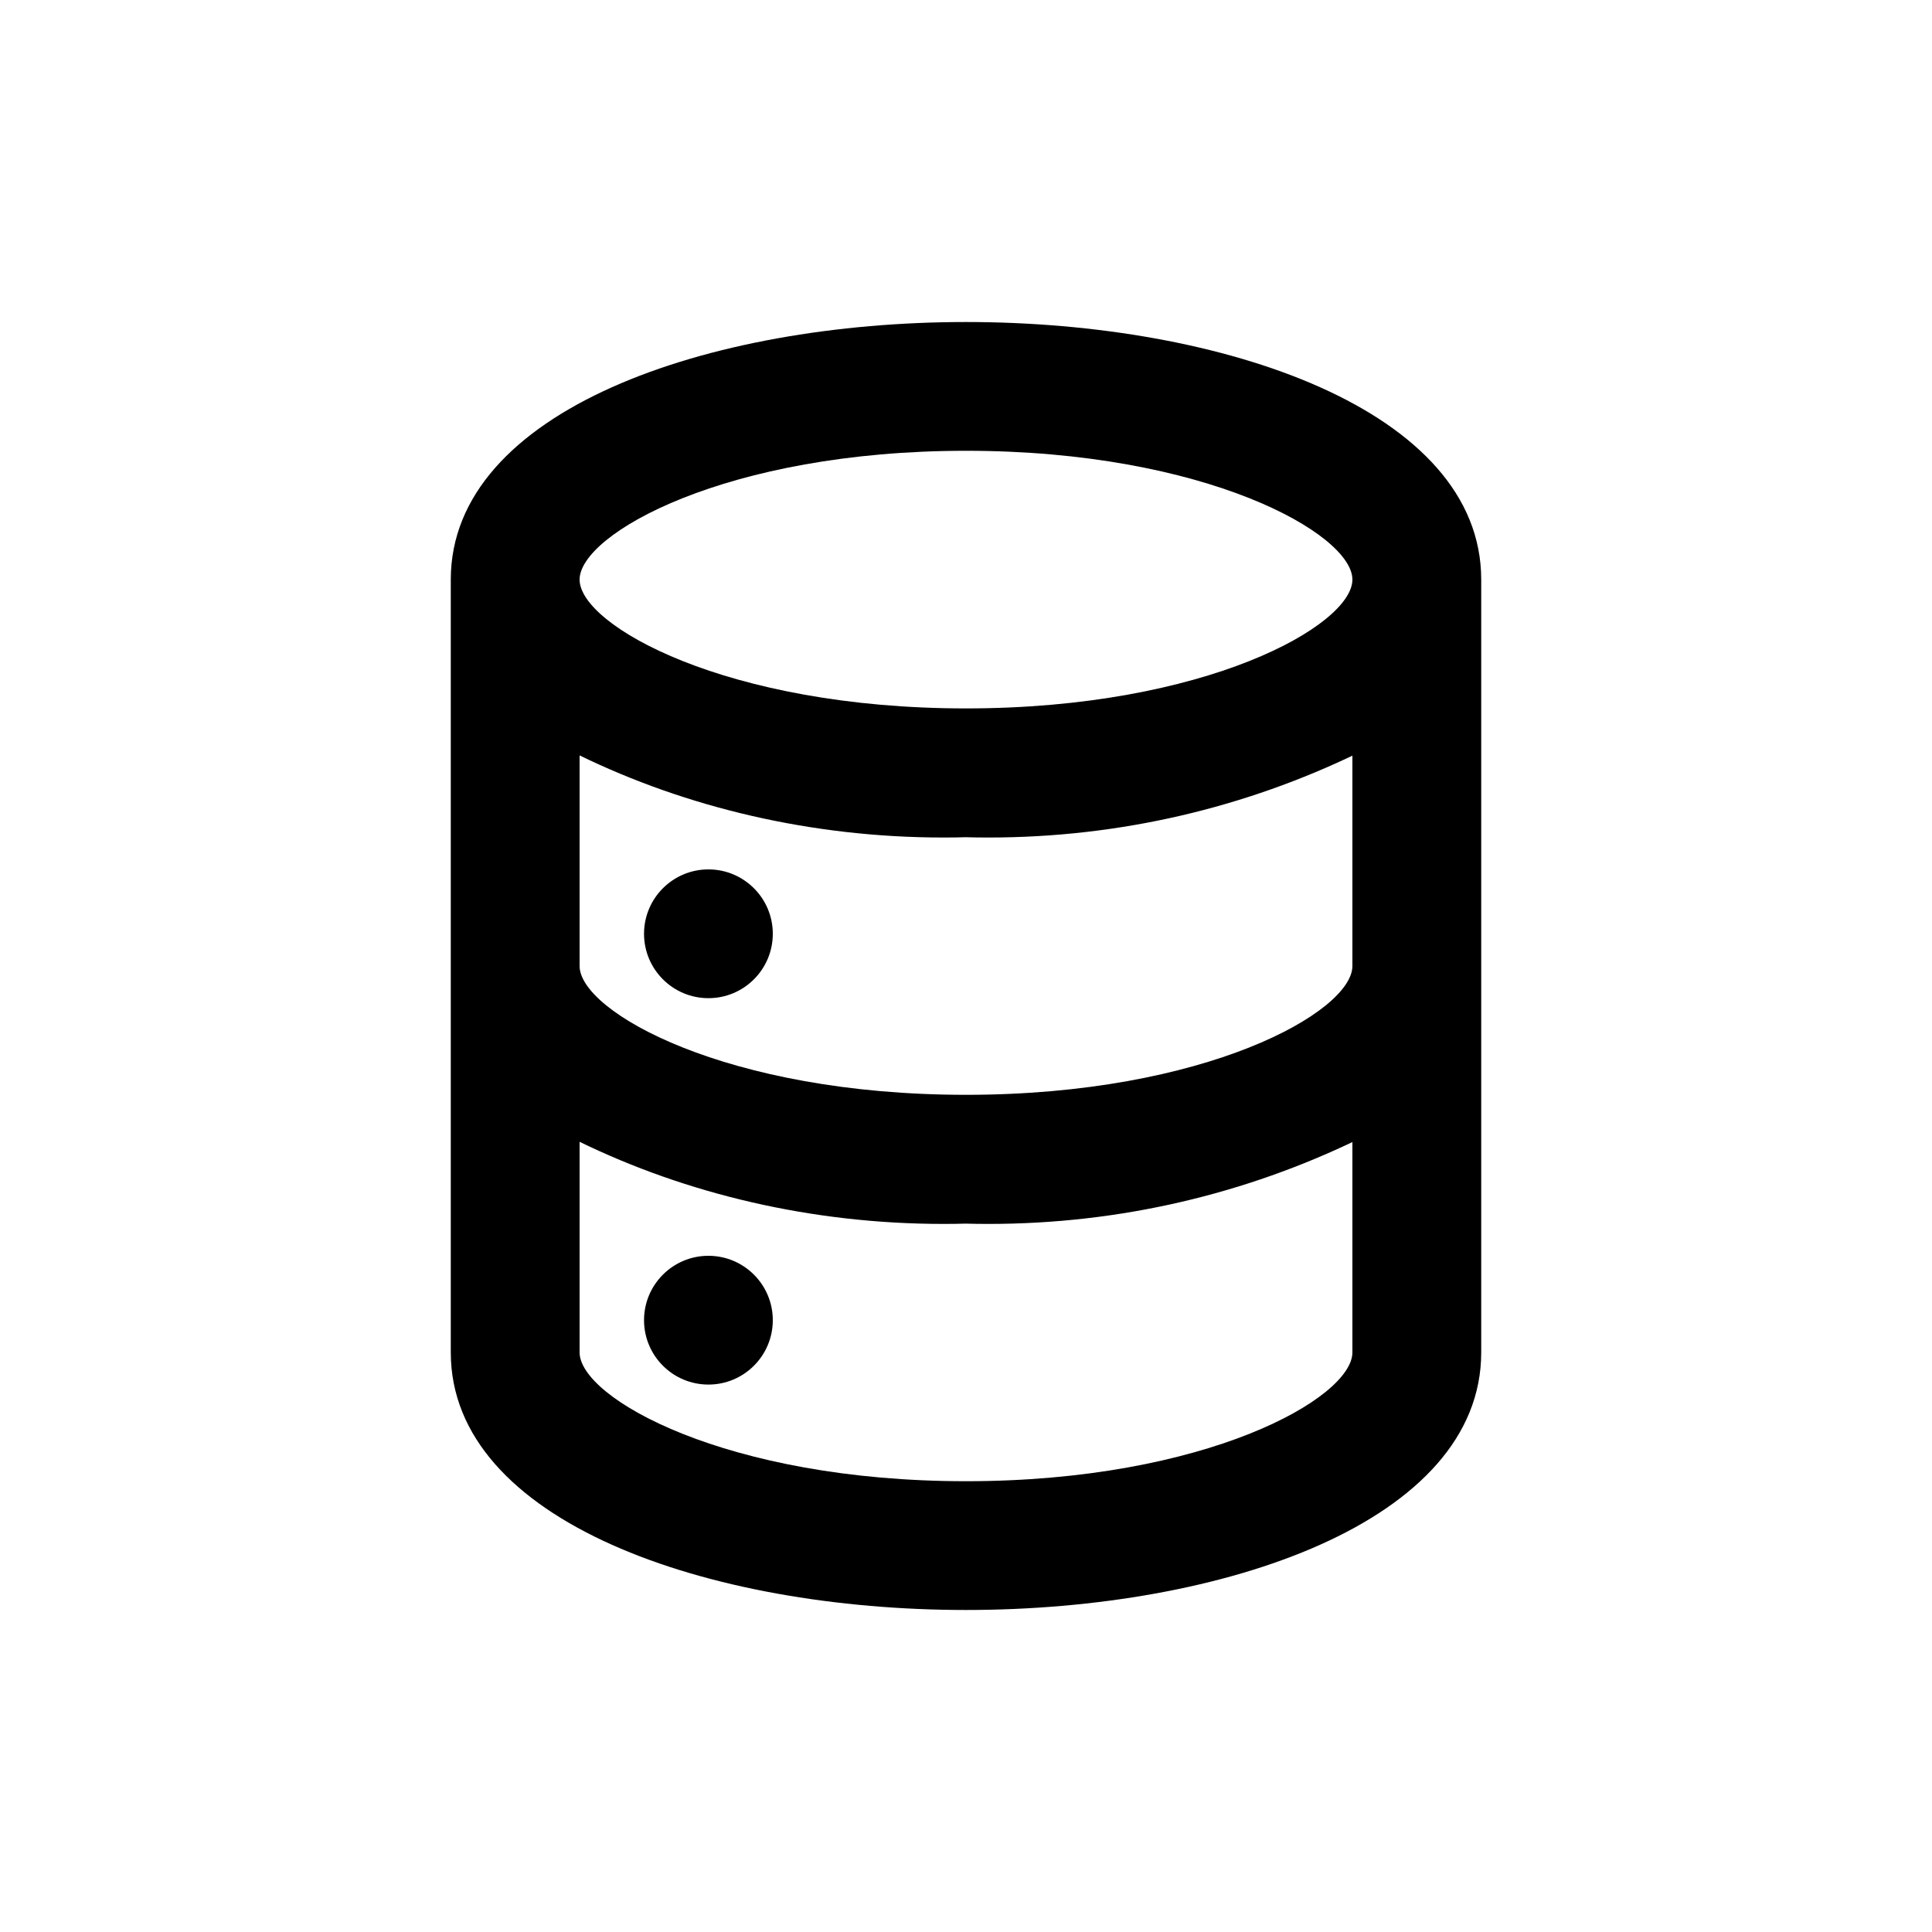 <!-- Generated by IcoMoon.io -->
<svg version="1.1" xmlns="http://www.w3.org/2000/svg" width="40" height="40" viewBox="0 0 40 40">
<title>database</title>
<path d="M14.667 26c-0.736 0-1.333 0.597-1.333 1.333s0.597 1.333 1.333 1.333c0.736 0 1.333-0.597 1.333-1.333v0c0-0.736-0.597-1.333-1.333-1.333v0zM20 6.667c-5.333 0-10.667 1.827-10.667 5.333v16c0 3.507 5.333 5.333 10.667 5.333s10.667-1.827 10.667-5.333v-16c0-3.507-5.333-5.333-10.667-5.333zM28 28c0 0.947-3.040 2.667-8 2.667s-8-1.72-8-2.667v-4.36c2.204 1.073 4.796 1.7 7.534 1.7 0.164 0 0.328-0.002 0.491-0.007l-0.024 0.001c0.139 0.004 0.302 0.006 0.466 0.006 2.738 0 5.329-0.627 7.638-1.745l-0.105 0.046zM28 20c0 0.947-3.040 2.667-8 2.667s-8-1.72-8-2.667v-4.36c2.204 1.073 4.796 1.7 7.534 1.7 0.164 0 0.328-0.002 0.491-0.007l-0.024 0.001c0.139 0.004 0.302 0.006 0.466 0.006 2.738 0 5.329-0.627 7.638-1.745l-0.105 0.046zM20 14.667c-4.96 0-8-1.72-8-2.667s3.040-2.667 8-2.667 8 1.72 8 2.667-3.040 2.667-8 2.667zM14.667 18c-0.736 0-1.333 0.597-1.333 1.333s0.597 1.333 1.333 1.333c0.736 0 1.333-0.597 1.333-1.333v0c0-0.736-0.597-1.333-1.333-1.333v0z"></path>
</svg>
